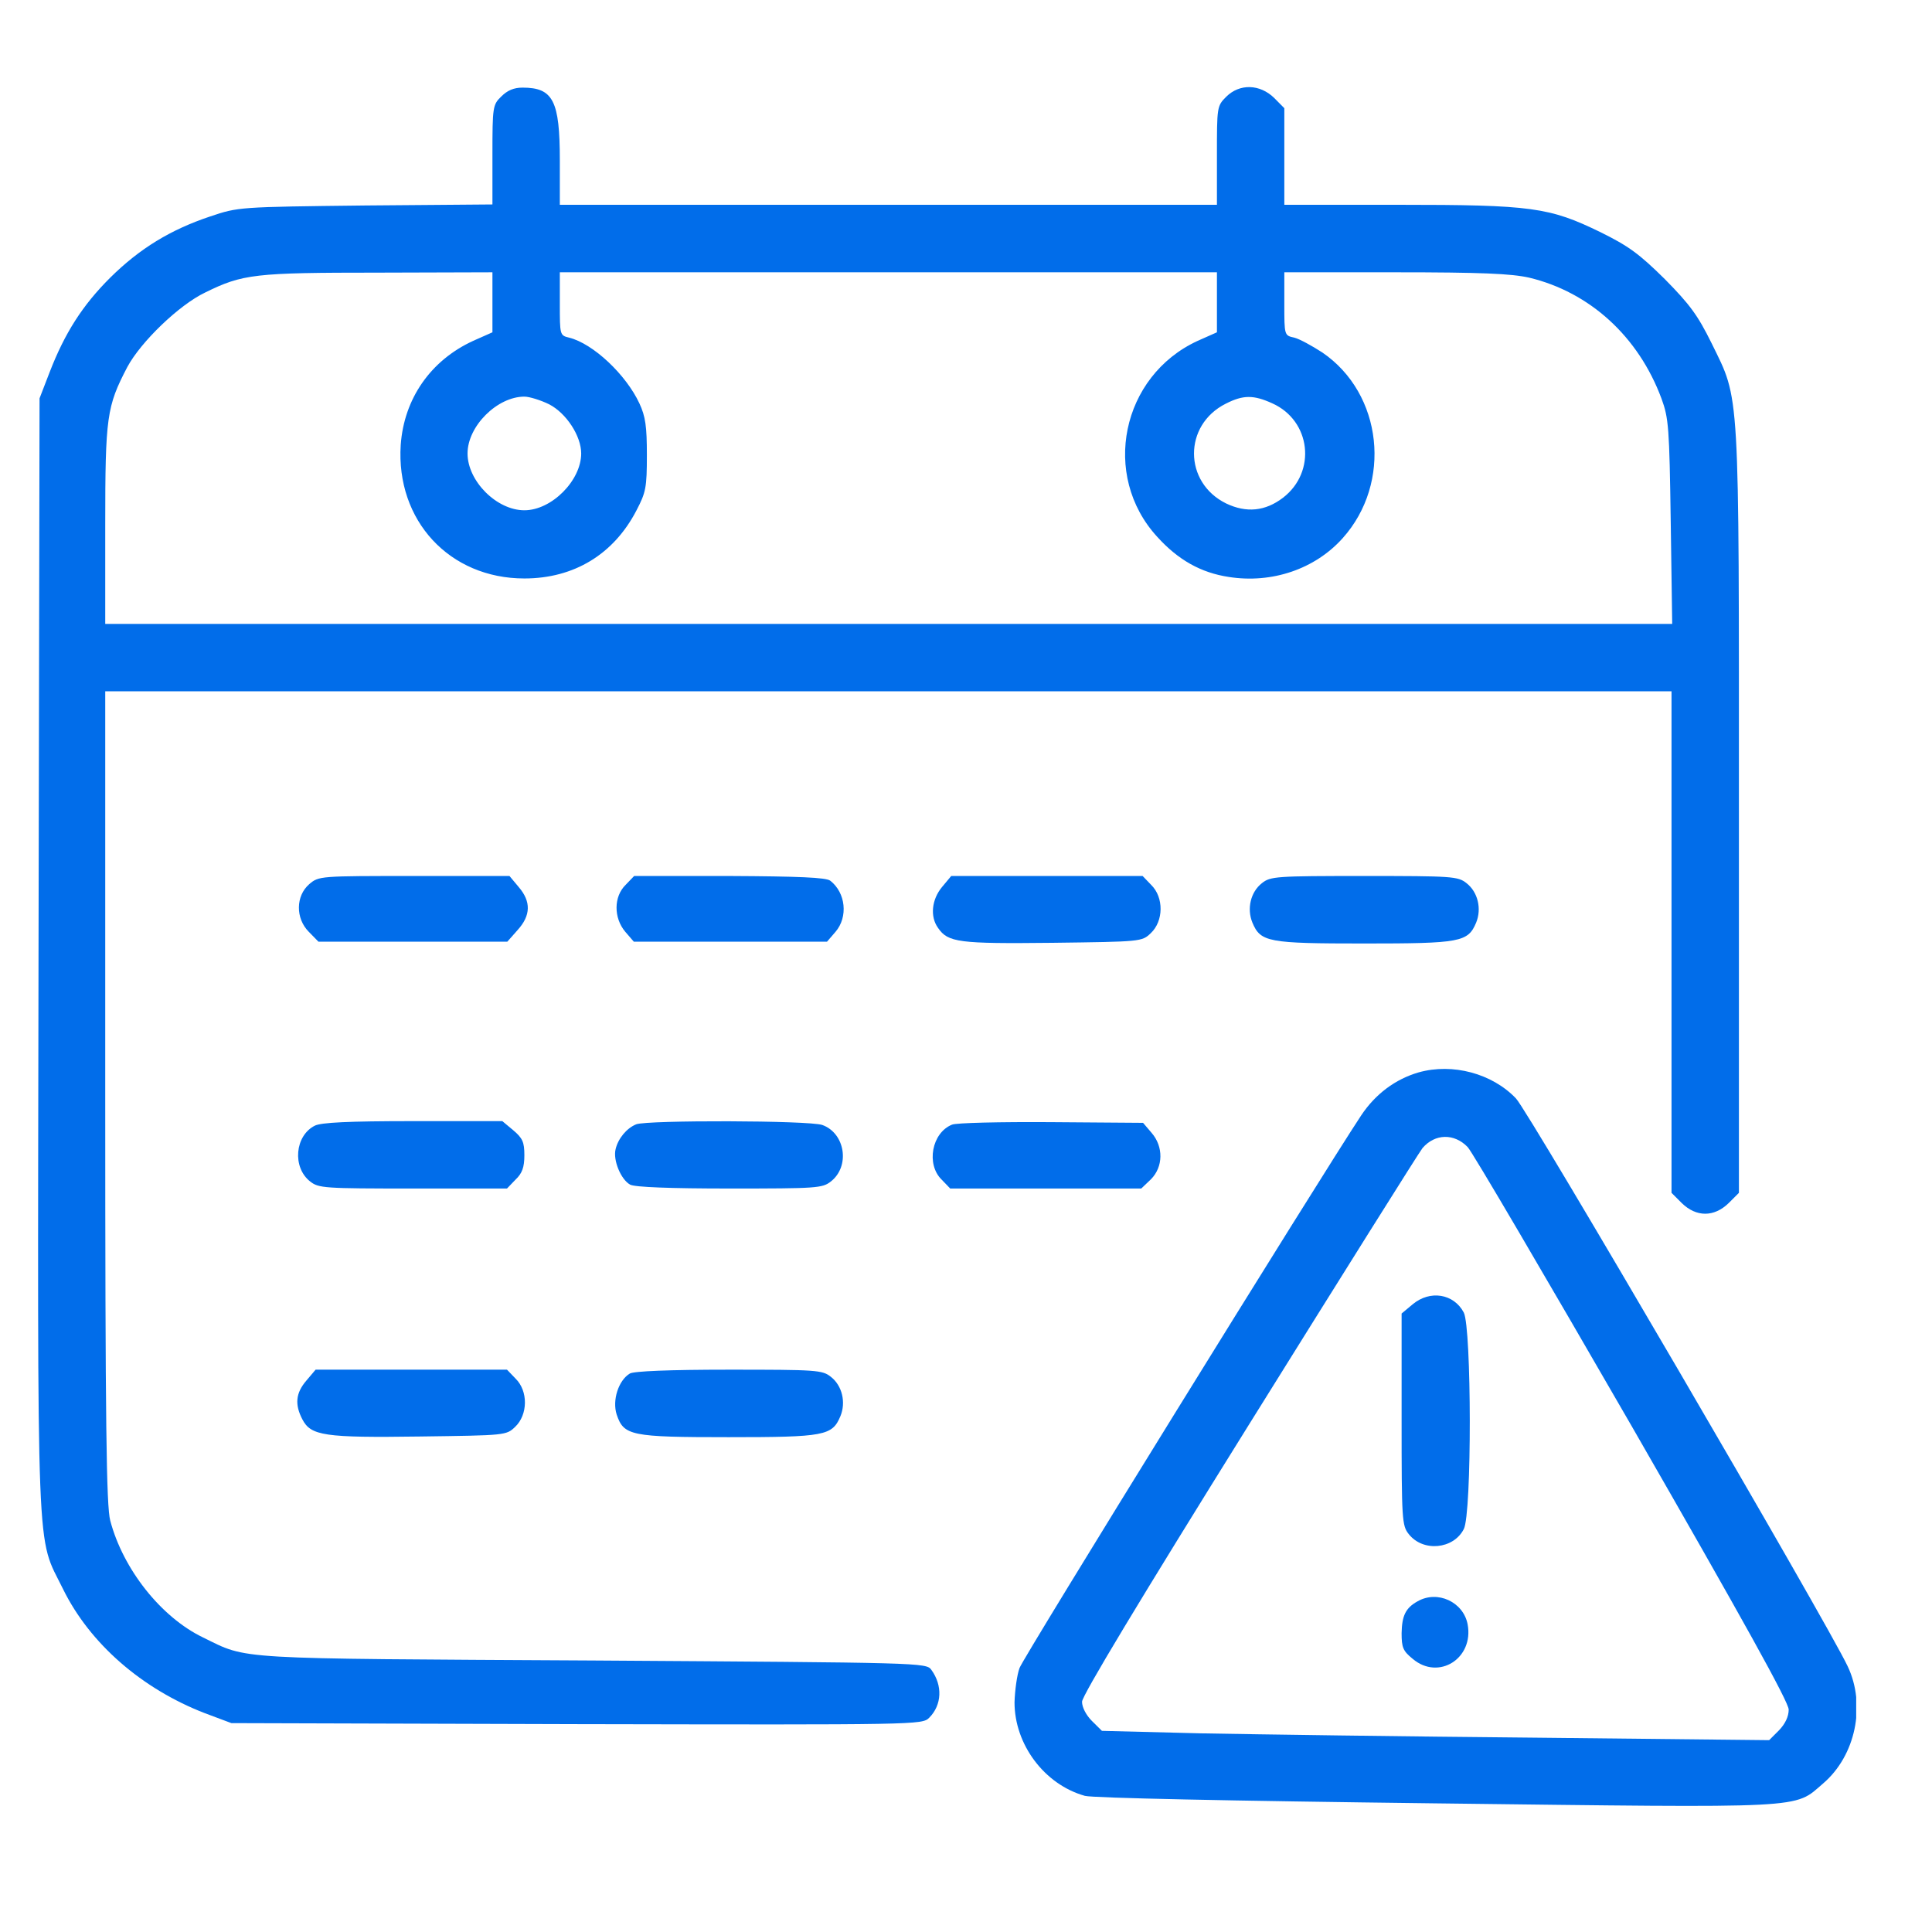 <svg width="17" height="17" viewBox="0 0 17 17" fill="none" xmlns="http://www.w3.org/2000/svg">
<g clip-path="url(#clip0_6493_196729)">
<path d="M4.411 0.849C4.336 0.921 4.333 0.94 4.333 1.361V1.799L3.217 1.808C2.098 1.821 2.098 1.821 1.848 1.905C1.501 2.021 1.23 2.186 0.97 2.443C0.726 2.686 0.57 2.93 0.436 3.277L0.348 3.505L0.339 8.405C0.33 13.88 0.317 13.496 0.555 13.983C0.792 14.465 1.251 14.861 1.801 15.074L2.036 15.162L5.073 15.171C8.076 15.177 8.114 15.177 8.176 15.115C8.289 15.002 8.295 14.83 8.195 14.693C8.151 14.63 8.105 14.63 5.217 14.611C2.017 14.593 2.189 14.605 1.786 14.408C1.417 14.23 1.083 13.808 0.97 13.38C0.936 13.255 0.926 12.537 0.926 9.652V6.083H7.817H14.708V8.29V10.496L14.798 10.586C14.926 10.711 15.083 10.711 15.211 10.586L15.301 10.496V7.146C15.301 3.361 15.311 3.533 15.061 3.021C14.939 2.774 14.87 2.68 14.648 2.455C14.423 2.233 14.33 2.165 14.083 2.043C13.633 1.824 13.48 1.802 12.301 1.802H11.301V1.377V0.952L11.211 0.861C11.086 0.74 10.908 0.733 10.789 0.852C10.708 0.933 10.708 0.943 10.708 1.368V1.802H7.817H4.926V1.411C4.926 0.886 4.867 0.771 4.598 0.771C4.52 0.771 4.464 0.796 4.411 0.849ZM4.333 2.658V2.924L4.164 2.999C3.789 3.171 3.555 3.508 3.526 3.915C3.483 4.58 3.955 5.09 4.614 5.09C5.051 5.09 5.401 4.877 5.601 4.49C5.683 4.333 5.692 4.29 5.692 4.005C5.692 3.752 5.68 3.665 5.626 3.549C5.508 3.296 5.22 3.024 5.008 2.971C4.926 2.952 4.926 2.946 4.926 2.674V2.396H7.817H10.708V2.658V2.924L10.539 2.999C9.867 3.308 9.686 4.183 10.183 4.724C10.367 4.927 10.567 5.04 10.814 5.077C11.192 5.136 11.57 5.008 11.814 4.736C12.251 4.249 12.167 3.465 11.636 3.102C11.545 3.043 11.436 2.983 11.389 2.971C11.301 2.952 11.301 2.952 11.301 2.674V2.396H12.28C13.039 2.396 13.298 2.408 13.455 2.443C13.989 2.571 14.417 2.961 14.62 3.508C14.683 3.68 14.689 3.761 14.701 4.59L14.714 5.49H7.82H0.926V4.621C0.926 3.665 0.939 3.577 1.12 3.23C1.239 3.008 1.576 2.683 1.805 2.574C2.136 2.411 2.239 2.399 3.326 2.399L4.333 2.396V2.658ZM4.833 3.558C4.983 3.636 5.114 3.836 5.114 3.99C5.114 4.227 4.855 4.49 4.614 4.49C4.37 4.49 4.114 4.233 4.114 3.99C4.114 3.749 4.376 3.49 4.614 3.49C4.658 3.49 4.758 3.521 4.833 3.558ZM11.195 3.549C11.536 3.702 11.586 4.152 11.289 4.38C11.133 4.499 10.967 4.515 10.789 4.43C10.414 4.246 10.411 3.74 10.786 3.552C10.939 3.474 11.03 3.474 11.195 3.549Z" fill="#016DEA"/>
<path d="M2.721 7.78C2.602 7.883 2.599 8.08 2.717 8.199L2.802 8.286H3.633H4.464L4.555 8.183C4.671 8.055 4.674 7.933 4.564 7.805L4.483 7.708H3.646C2.814 7.708 2.805 7.708 2.721 7.78Z" fill="#016DEA"/>
<path d="M5.505 7.786C5.399 7.89 5.399 8.077 5.502 8.199L5.577 8.286H6.427H7.277L7.352 8.199C7.464 8.068 7.442 7.855 7.305 7.749C7.267 7.721 7.027 7.711 6.417 7.708H5.58L5.505 7.786Z" fill="#016DEA"/>
<path d="M8.289 7.805C8.198 7.915 8.182 8.065 8.254 8.165C8.342 8.293 8.435 8.305 9.26 8.296C10.042 8.286 10.048 8.286 10.126 8.211C10.239 8.105 10.242 7.896 10.129 7.786L10.054 7.708H9.21H8.37L8.289 7.805Z" fill="#016DEA"/>
<path d="M11.104 7.771C11.004 7.849 10.97 7.996 11.02 8.118C11.092 8.29 11.157 8.302 12.004 8.302C12.851 8.302 12.917 8.29 12.989 8.118C13.039 7.996 13.004 7.849 12.904 7.771C12.829 7.711 12.779 7.708 12.004 7.708C11.229 7.708 11.179 7.711 11.104 7.771Z" fill="#016DEA"/>
<path d="M12.483 9.436C12.277 9.496 12.102 9.627 11.977 9.815C11.611 10.368 9.002 14.586 8.971 14.677C8.949 14.736 8.93 14.874 8.927 14.98C8.927 15.349 9.189 15.702 9.546 15.802C9.617 15.821 10.814 15.846 12.627 15.868C15.939 15.908 15.78 15.918 16.042 15.693C16.327 15.449 16.421 15.005 16.258 14.662C16.08 14.283 13.449 9.777 13.339 9.665C13.13 9.446 12.783 9.352 12.483 9.436ZM12.914 10.093C12.952 10.13 13.602 11.24 14.361 12.555C15.342 14.261 15.739 14.977 15.739 15.043C15.739 15.105 15.708 15.168 15.655 15.224L15.567 15.312L13.505 15.29C12.37 15.28 11.049 15.261 10.567 15.252L9.696 15.23L9.608 15.143C9.558 15.093 9.521 15.024 9.521 14.974C9.521 14.921 10.024 14.086 10.995 12.527C11.805 11.227 12.489 10.136 12.517 10.102C12.627 9.974 12.796 9.971 12.914 10.093Z" fill="#016DEA"/>
<path d="M12.43 11.477L12.333 11.558V12.49C12.333 13.374 12.336 13.424 12.396 13.499C12.521 13.658 12.789 13.633 12.88 13.455C12.952 13.321 12.949 11.683 12.88 11.549C12.792 11.383 12.583 11.349 12.43 11.477Z" fill="#016DEA"/>
<path d="M12.474 14.09C12.367 14.149 12.336 14.218 12.333 14.371C12.333 14.496 12.345 14.527 12.43 14.596C12.658 14.79 12.97 14.593 12.914 14.293C12.877 14.096 12.649 13.99 12.474 14.09Z" fill="#016DEA"/>
<path d="M2.77 9.905C2.595 9.993 2.57 10.271 2.729 10.396C2.804 10.455 2.851 10.458 3.636 10.458H4.461L4.536 10.38C4.595 10.324 4.614 10.271 4.614 10.165C4.614 10.049 4.598 10.015 4.517 9.946L4.42 9.865H3.636C3.064 9.865 2.826 9.877 2.77 9.905Z" fill="#016DEA"/>
<path d="M5.598 9.893C5.514 9.927 5.439 10.018 5.417 10.111C5.392 10.208 5.464 10.38 5.545 10.424C5.586 10.446 5.898 10.458 6.42 10.458C7.189 10.458 7.236 10.455 7.311 10.396C7.483 10.261 7.436 9.971 7.236 9.899C7.12 9.858 5.695 9.855 5.598 9.893Z" fill="#016DEA"/>
<path d="M8.377 9.896C8.198 9.968 8.148 10.246 8.286 10.38L8.361 10.458H9.201H10.042L10.127 10.377C10.236 10.268 10.239 10.09 10.133 9.968L10.058 9.88L9.248 9.874C8.805 9.871 8.411 9.88 8.377 9.896Z" fill="#016DEA"/>
<path d="M2.695 12.149C2.602 12.258 2.592 12.358 2.661 12.49C2.736 12.633 2.852 12.652 3.699 12.64C4.449 12.63 4.455 12.63 4.533 12.555C4.645 12.449 4.649 12.24 4.536 12.13L4.461 12.052H3.617H2.777L2.695 12.149Z" fill="#016DEA"/>
<path d="M5.542 12.086C5.442 12.146 5.386 12.321 5.426 12.446C5.489 12.633 5.548 12.646 6.411 12.646C7.258 12.646 7.323 12.633 7.395 12.461C7.445 12.34 7.411 12.193 7.311 12.115C7.236 12.055 7.186 12.052 6.414 12.052C5.892 12.052 5.576 12.065 5.542 12.086Z" fill="#016DEA"/>
</g>
<defs>
<clipPath id="clip0_6493_196729">
<rect width="16" height="16" fill="white" transform="translate(0.333 0.333)"/>
</clipPath>
</defs>
</svg>
